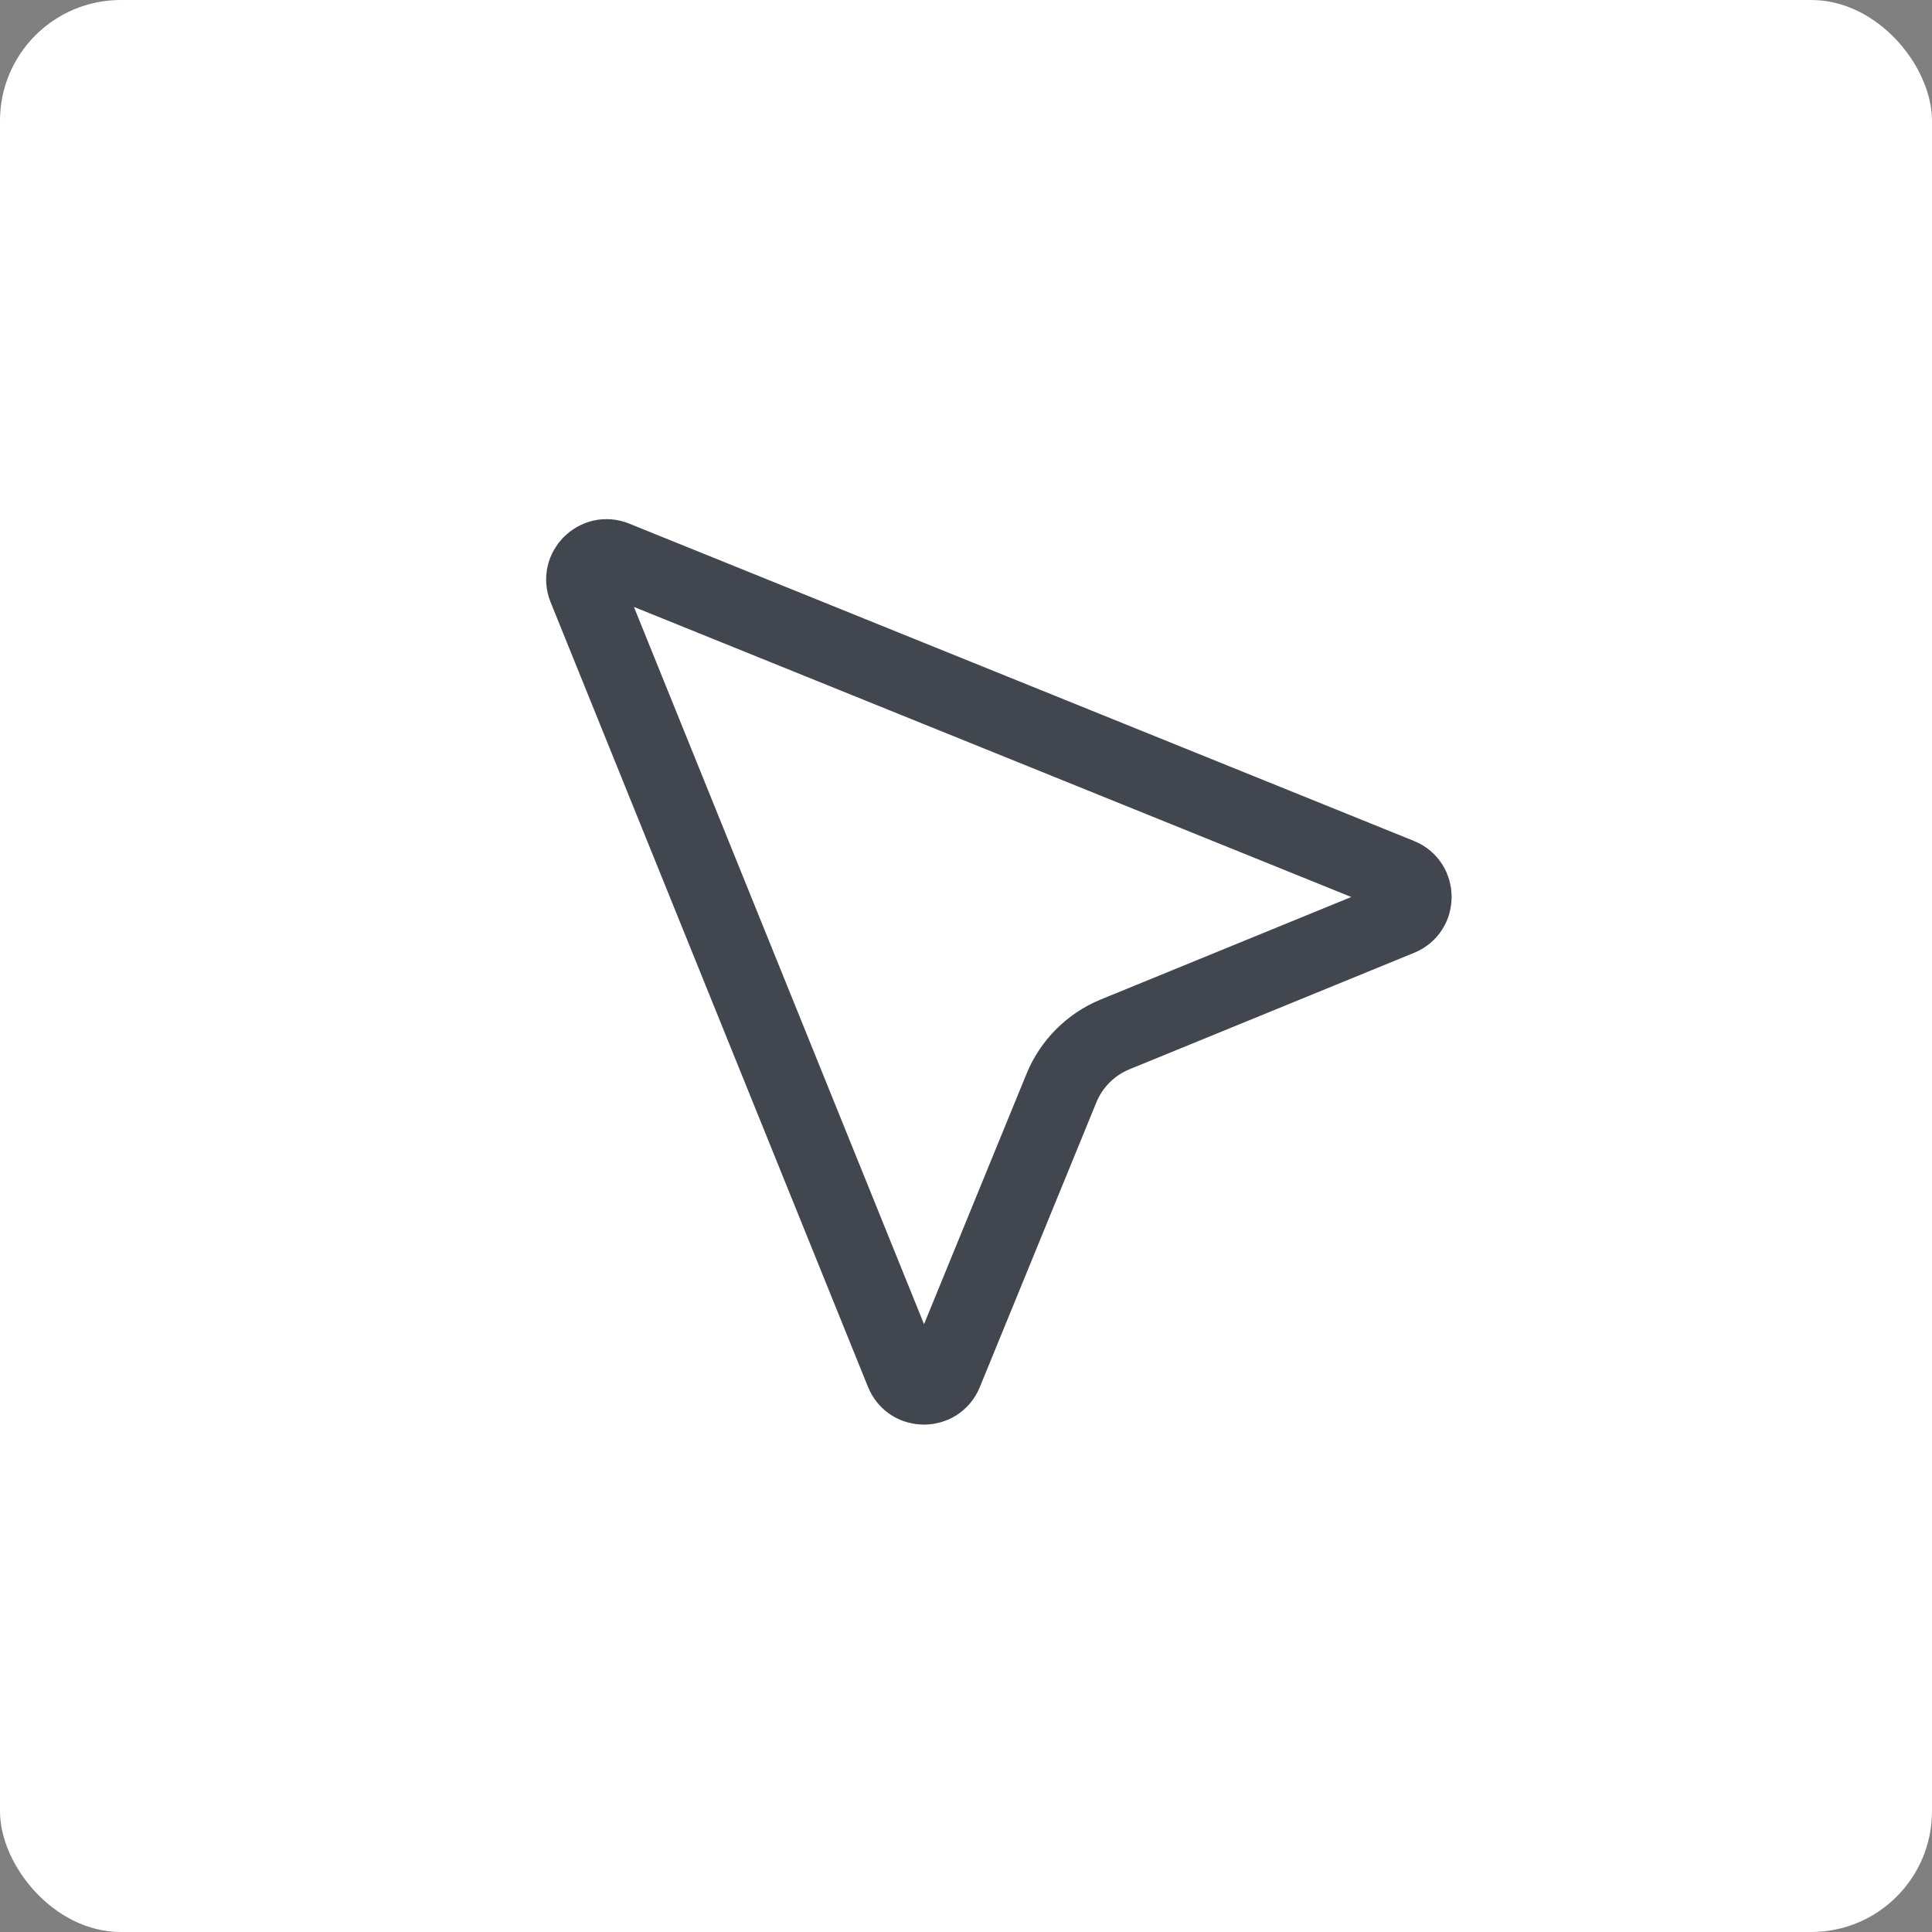 <svg width="32" height="32" viewBox="0 0 32 32" fill="none" xmlns="http://www.w3.org/2000/svg">
<rect x="0" y="0" width="32" height="32" fill="#808080" stroke="none"/>
<g clip-path="url(#clip0_5758_70508)">
<rect width="32" height="32" rx="2" fill="white"/>
<path d="M9.699 9.74C9.575 9.433 9.881 9.128 10.187 9.252L23.185 14.508C23.497 14.634 23.497 15.076 23.186 15.203L18.469 17.133C18.066 17.298 17.746 17.619 17.581 18.022L15.65 22.739C15.523 23.05 15.082 23.049 14.956 22.737L9.699 9.74Z" stroke="#42464E" stroke-width="1.25"/>
</g>
<defs>
<clipPath id="clip0_5758_70508">
<rect width="32" height="32" rx="2" fill="white"/>
</clipPath>
</defs>
</svg>
